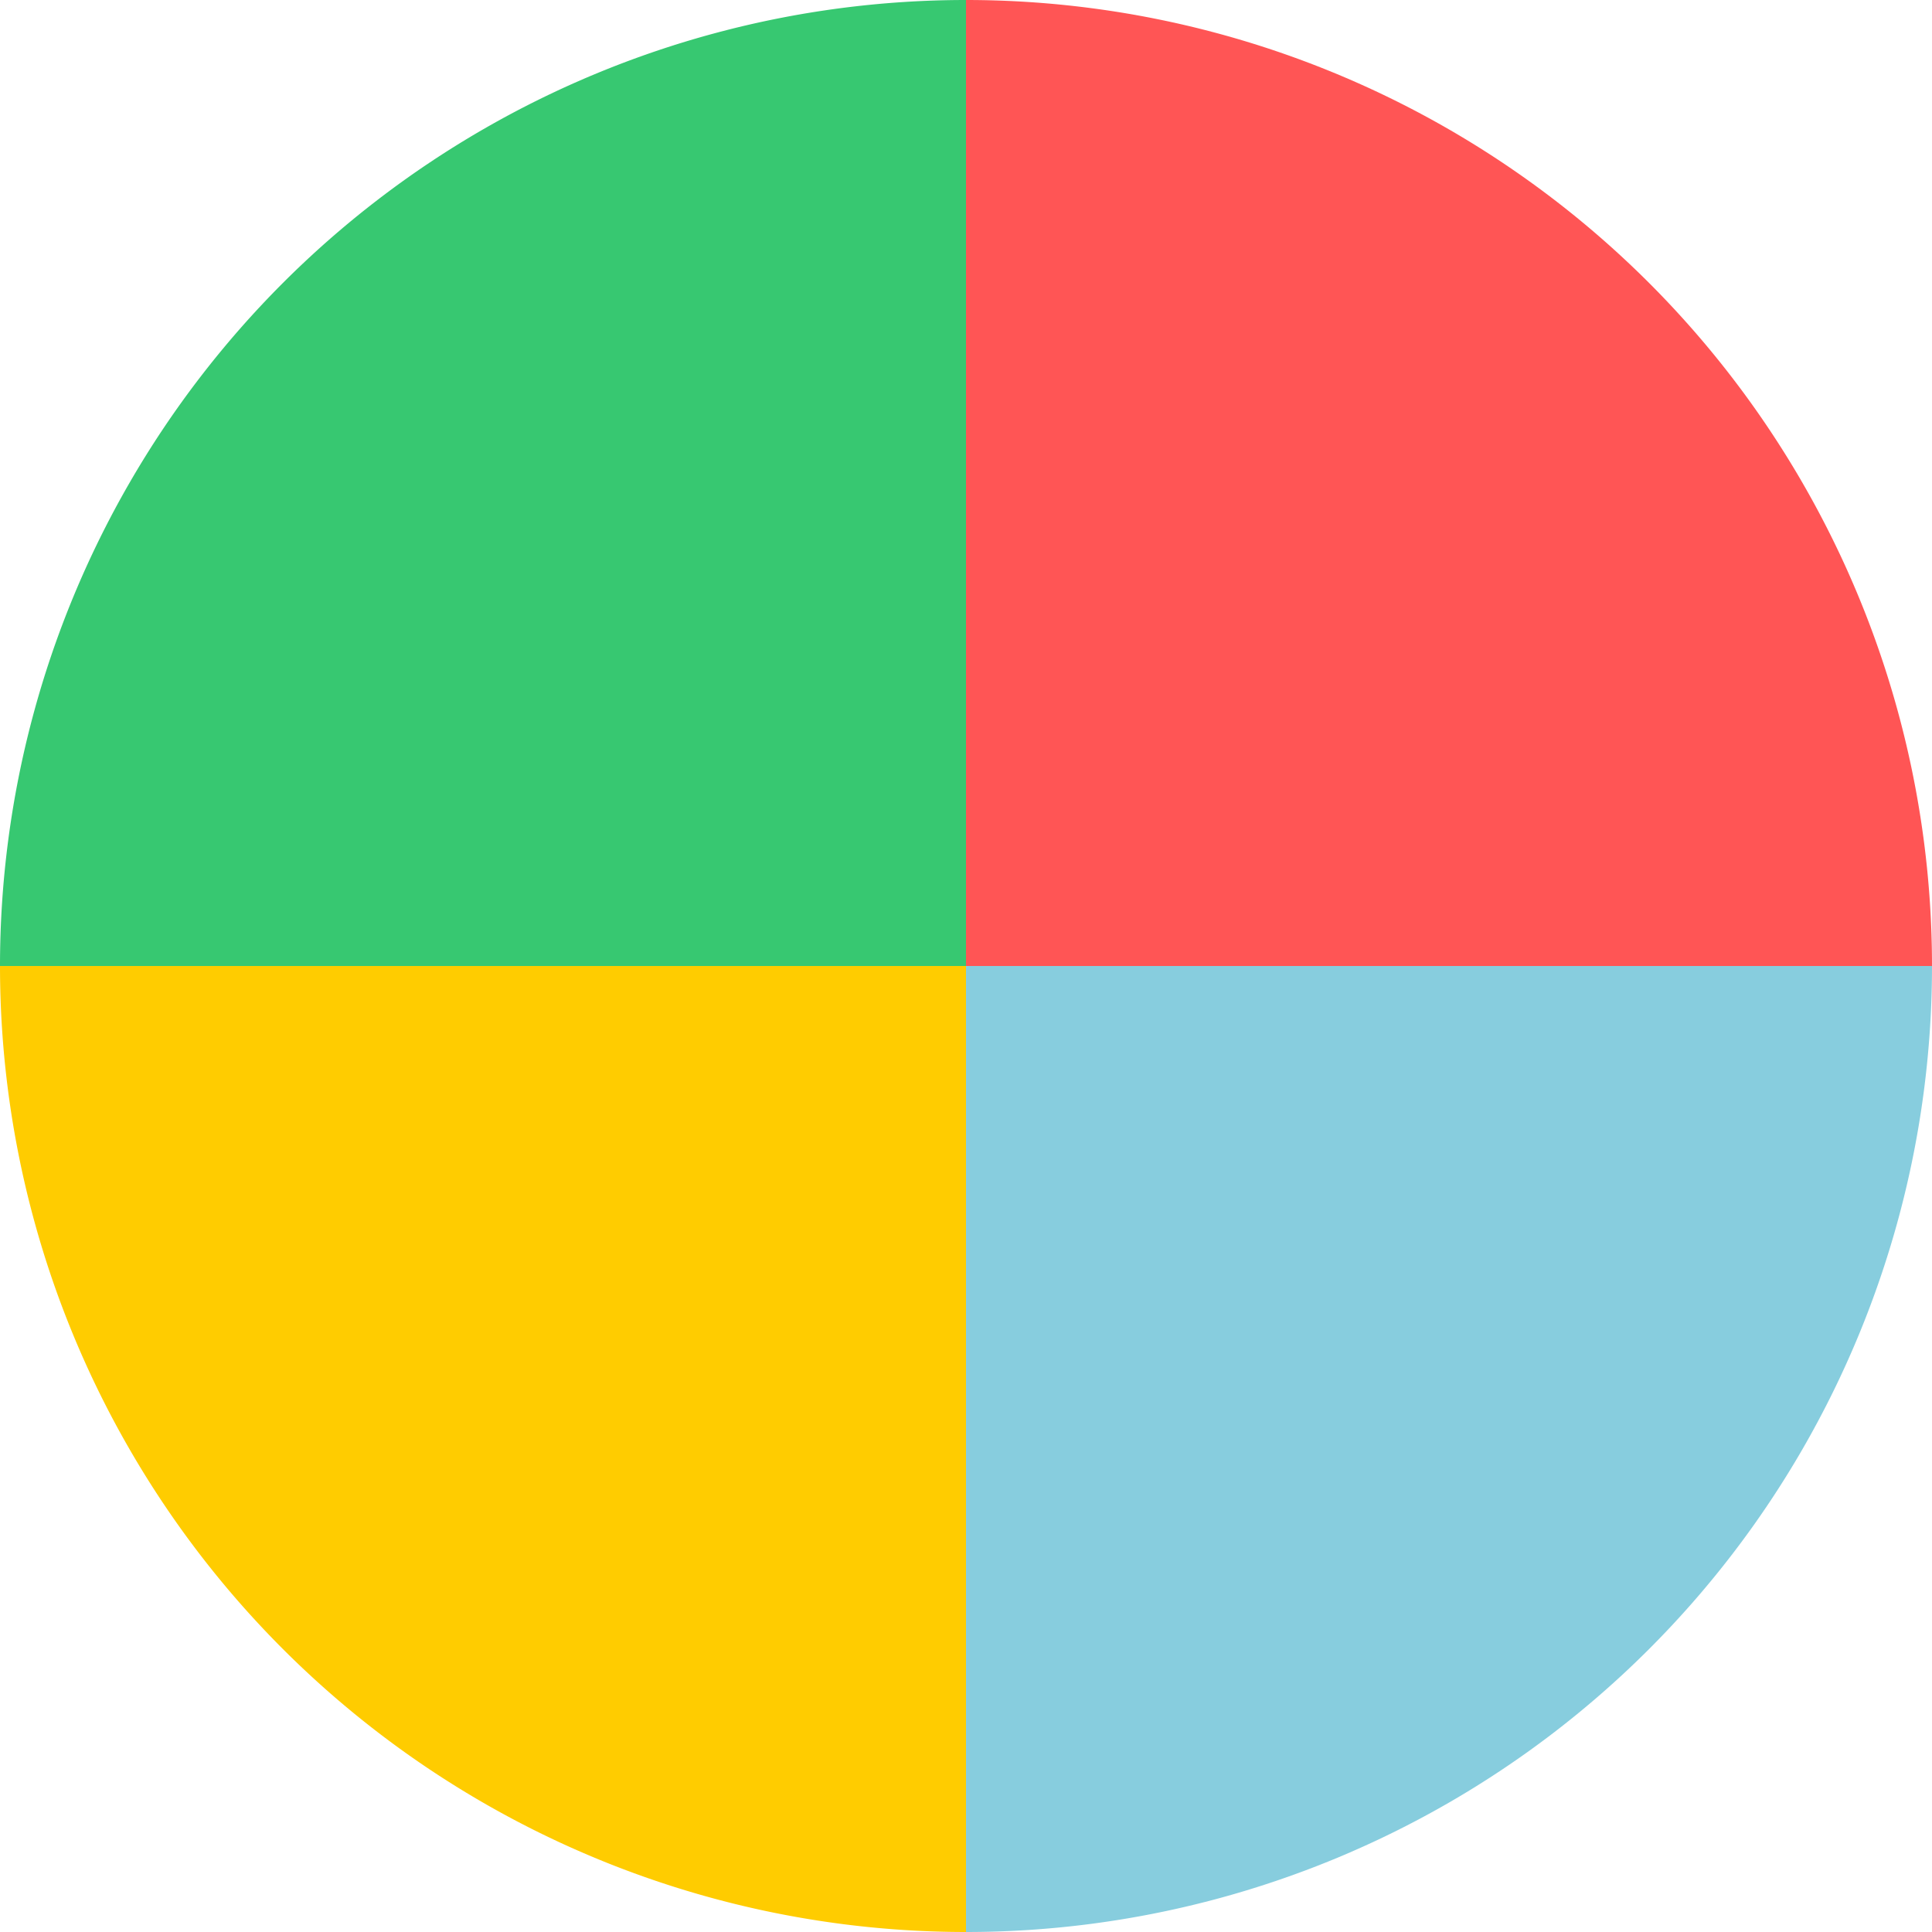 <?xml version="1.0" encoding="UTF-8" standalone="no"?>
<svg
   xmlns:dc="http://purl.org/dc/elements/1.1/"
   xmlns:cc="http://creativecommons.org/ns#"
   xmlns:rdf="http://www.w3.org/1999/02/22-rdf-syntax-ns#"
   xmlns:svg="http://www.w3.org/2000/svg"
   xmlns="http://www.w3.org/2000/svg"
   width="52.86mm"
   height="52.86mm"
   viewBox="0 0 52.86 52.86"
   version="1.1"
   id="svg7081">
  <defs
     id="defs7075" />
  <g
     id="layer1"
     transform="translate(-120.689,-64.461)">
    <g
       id="g6594">
      <path
         id="path6947"
         d="m 147.119,90.891 h -26.43 a 26.43,26.43 0 0 0 26.43,26.43 z"
         style="fill:#ffcc00;fill-opacity:1;stroke:none;stroke-width:3.571" />
      <path
         id="path6949"
         d="m 147.119,64.461 a 26.43,26.43 0 0 0 -26.43,26.43 h 26.43 z"
         style="fill:#37c871;fill-opacity:1;stroke:none;stroke-width:3.571" />
      <path
         id="path6951"
         d="M 173.549,90.891 H 147.119 V 117.321 A 26.43,26.43 0 0 0 173.549,90.891 Z"
         style="fill:#87cdde;fill-opacity:1;stroke:none;stroke-width:3.571" />
      <path
         id="path6953"
         d="m 147.119,64.461 v 26.43 h 26.43 a 26.43,26.43 0 0 0 -26.43,-26.43 z"
         style="fill:#ff5555;fill-opacity:1;stroke:none;stroke-width:3.571" />
    </g>
  </g>
</svg>
